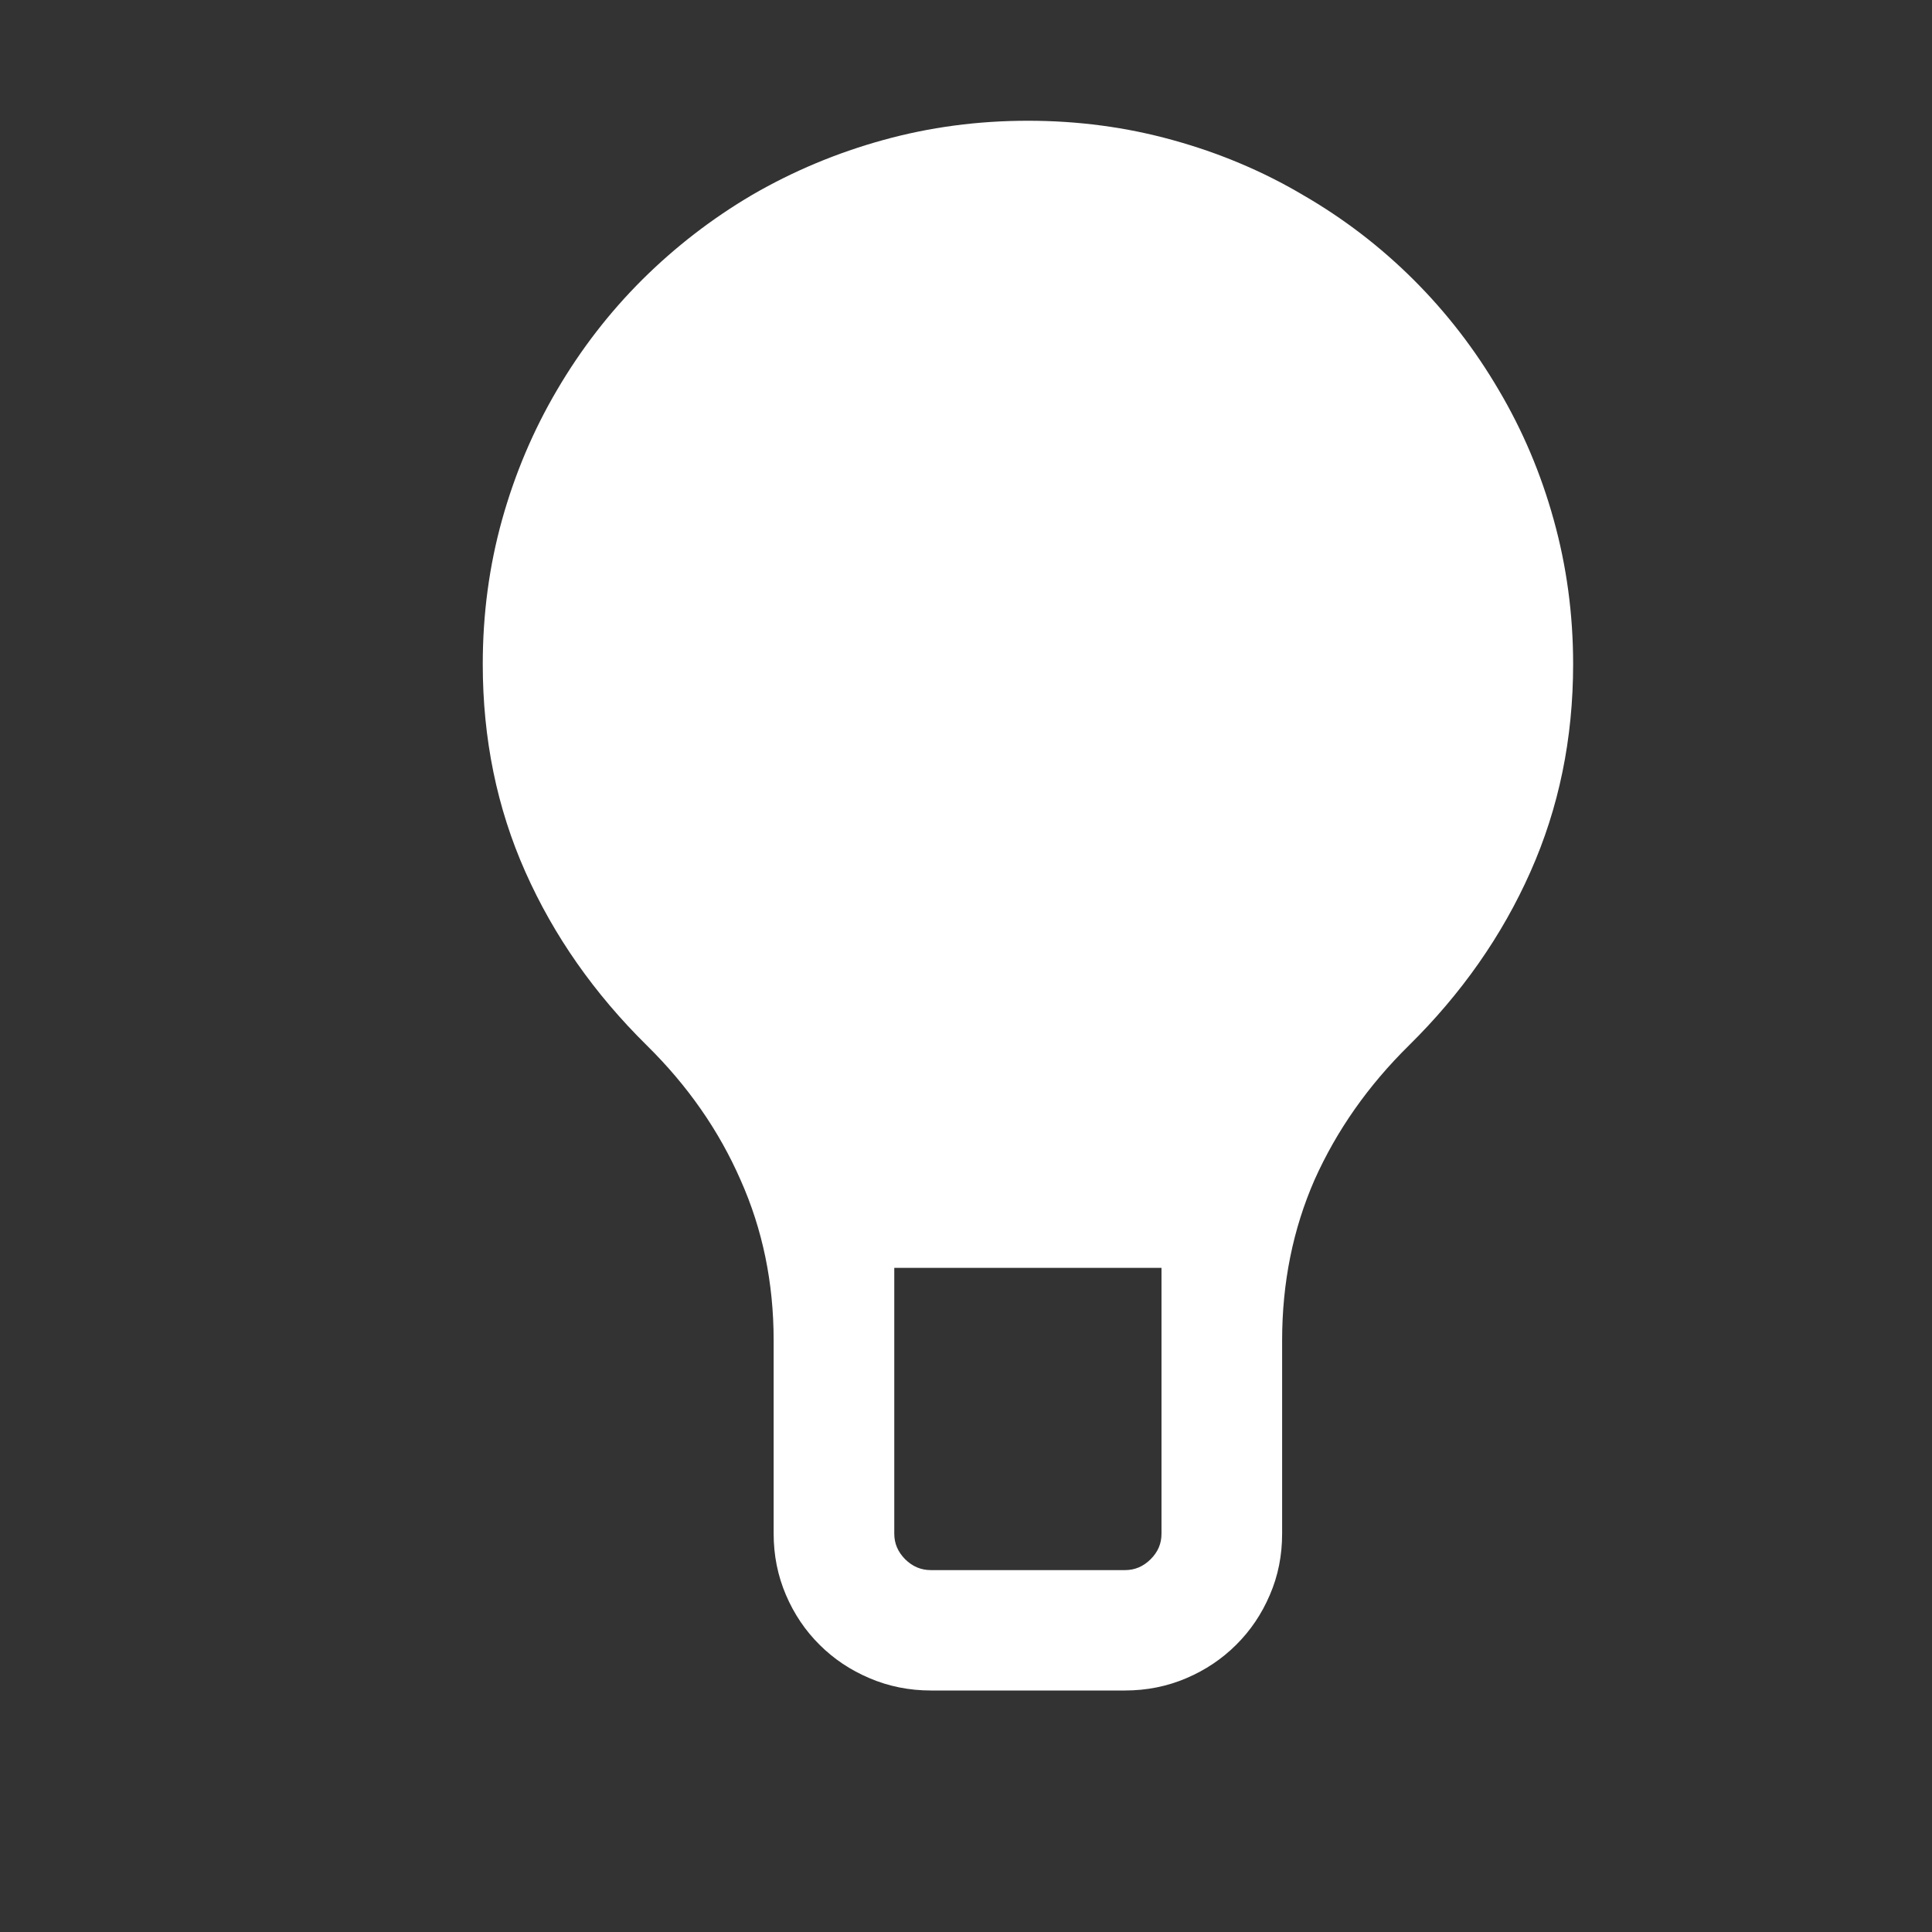 <svg width="16" height="16" viewBox="0 0 16 16" fill="none" xmlns="http://www.w3.org/2000/svg">
	<rect x="0" y="0" width="16" height="16" fill="#333333" stroke="none"/>
	<path fill-rule="evenodd" clip-rule="evenodd"
		d="M11.668 8.658C11.329 8.992 11.069 9.363 10.886 9.772C10.708 10.179 10.618 10.622 10.618 11.101V12.701C10.618 12.881 10.585 13.05 10.516 13.209C10.449 13.366 10.356 13.504 10.238 13.621C10.12 13.739 9.982 13.831 9.825 13.898C9.666 13.966 9.496 14 9.316 14H7.71C7.53 14 7.36 13.966 7.201 13.898C7.043 13.831 6.905 13.739 6.787 13.621C6.669 13.504 6.576 13.366 6.509 13.209C6.441 13.05 6.407 12.881 6.407 12.701V11.101C6.407 10.622 6.315 10.18 6.133 9.772C5.954 9.363 5.696 8.992 5.357 8.658C4.922 8.229 4.586 7.75 4.351 7.221C4.115 6.691 3.998 6.117 3.998 5.5C3.998 5.087 4.051 4.688 4.158 4.304C4.265 3.921 4.417 3.563 4.613 3.23C4.81 2.894 5.045 2.589 5.319 2.316C5.593 2.044 5.896 1.81 6.229 1.614C6.567 1.418 6.929 1.266 7.313 1.16C7.699 1.053 8.098 1 8.513 1C8.927 1 9.327 1.053 9.712 1.16C10.096 1.266 10.456 1.417 10.789 1.614C11.127 1.809 11.433 2.044 11.706 2.316C11.98 2.589 12.215 2.894 12.412 3.23C12.609 3.563 12.761 3.921 12.867 4.304C12.974 4.688 13.028 5.087 13.028 5.5C13.028 6.117 12.91 6.691 12.674 7.221C12.439 7.75 12.103 8.229 11.668 8.658ZM9.619 10.5H7.406V12.701C7.406 12.782 7.435 12.851 7.496 12.913C7.558 12.974 7.628 13.003 7.71 13.003H9.316C9.398 13.003 9.467 12.974 9.529 12.913C9.591 12.851 9.619 12.782 9.619 12.701V10.5Z"
		fill="white" />
</svg>
